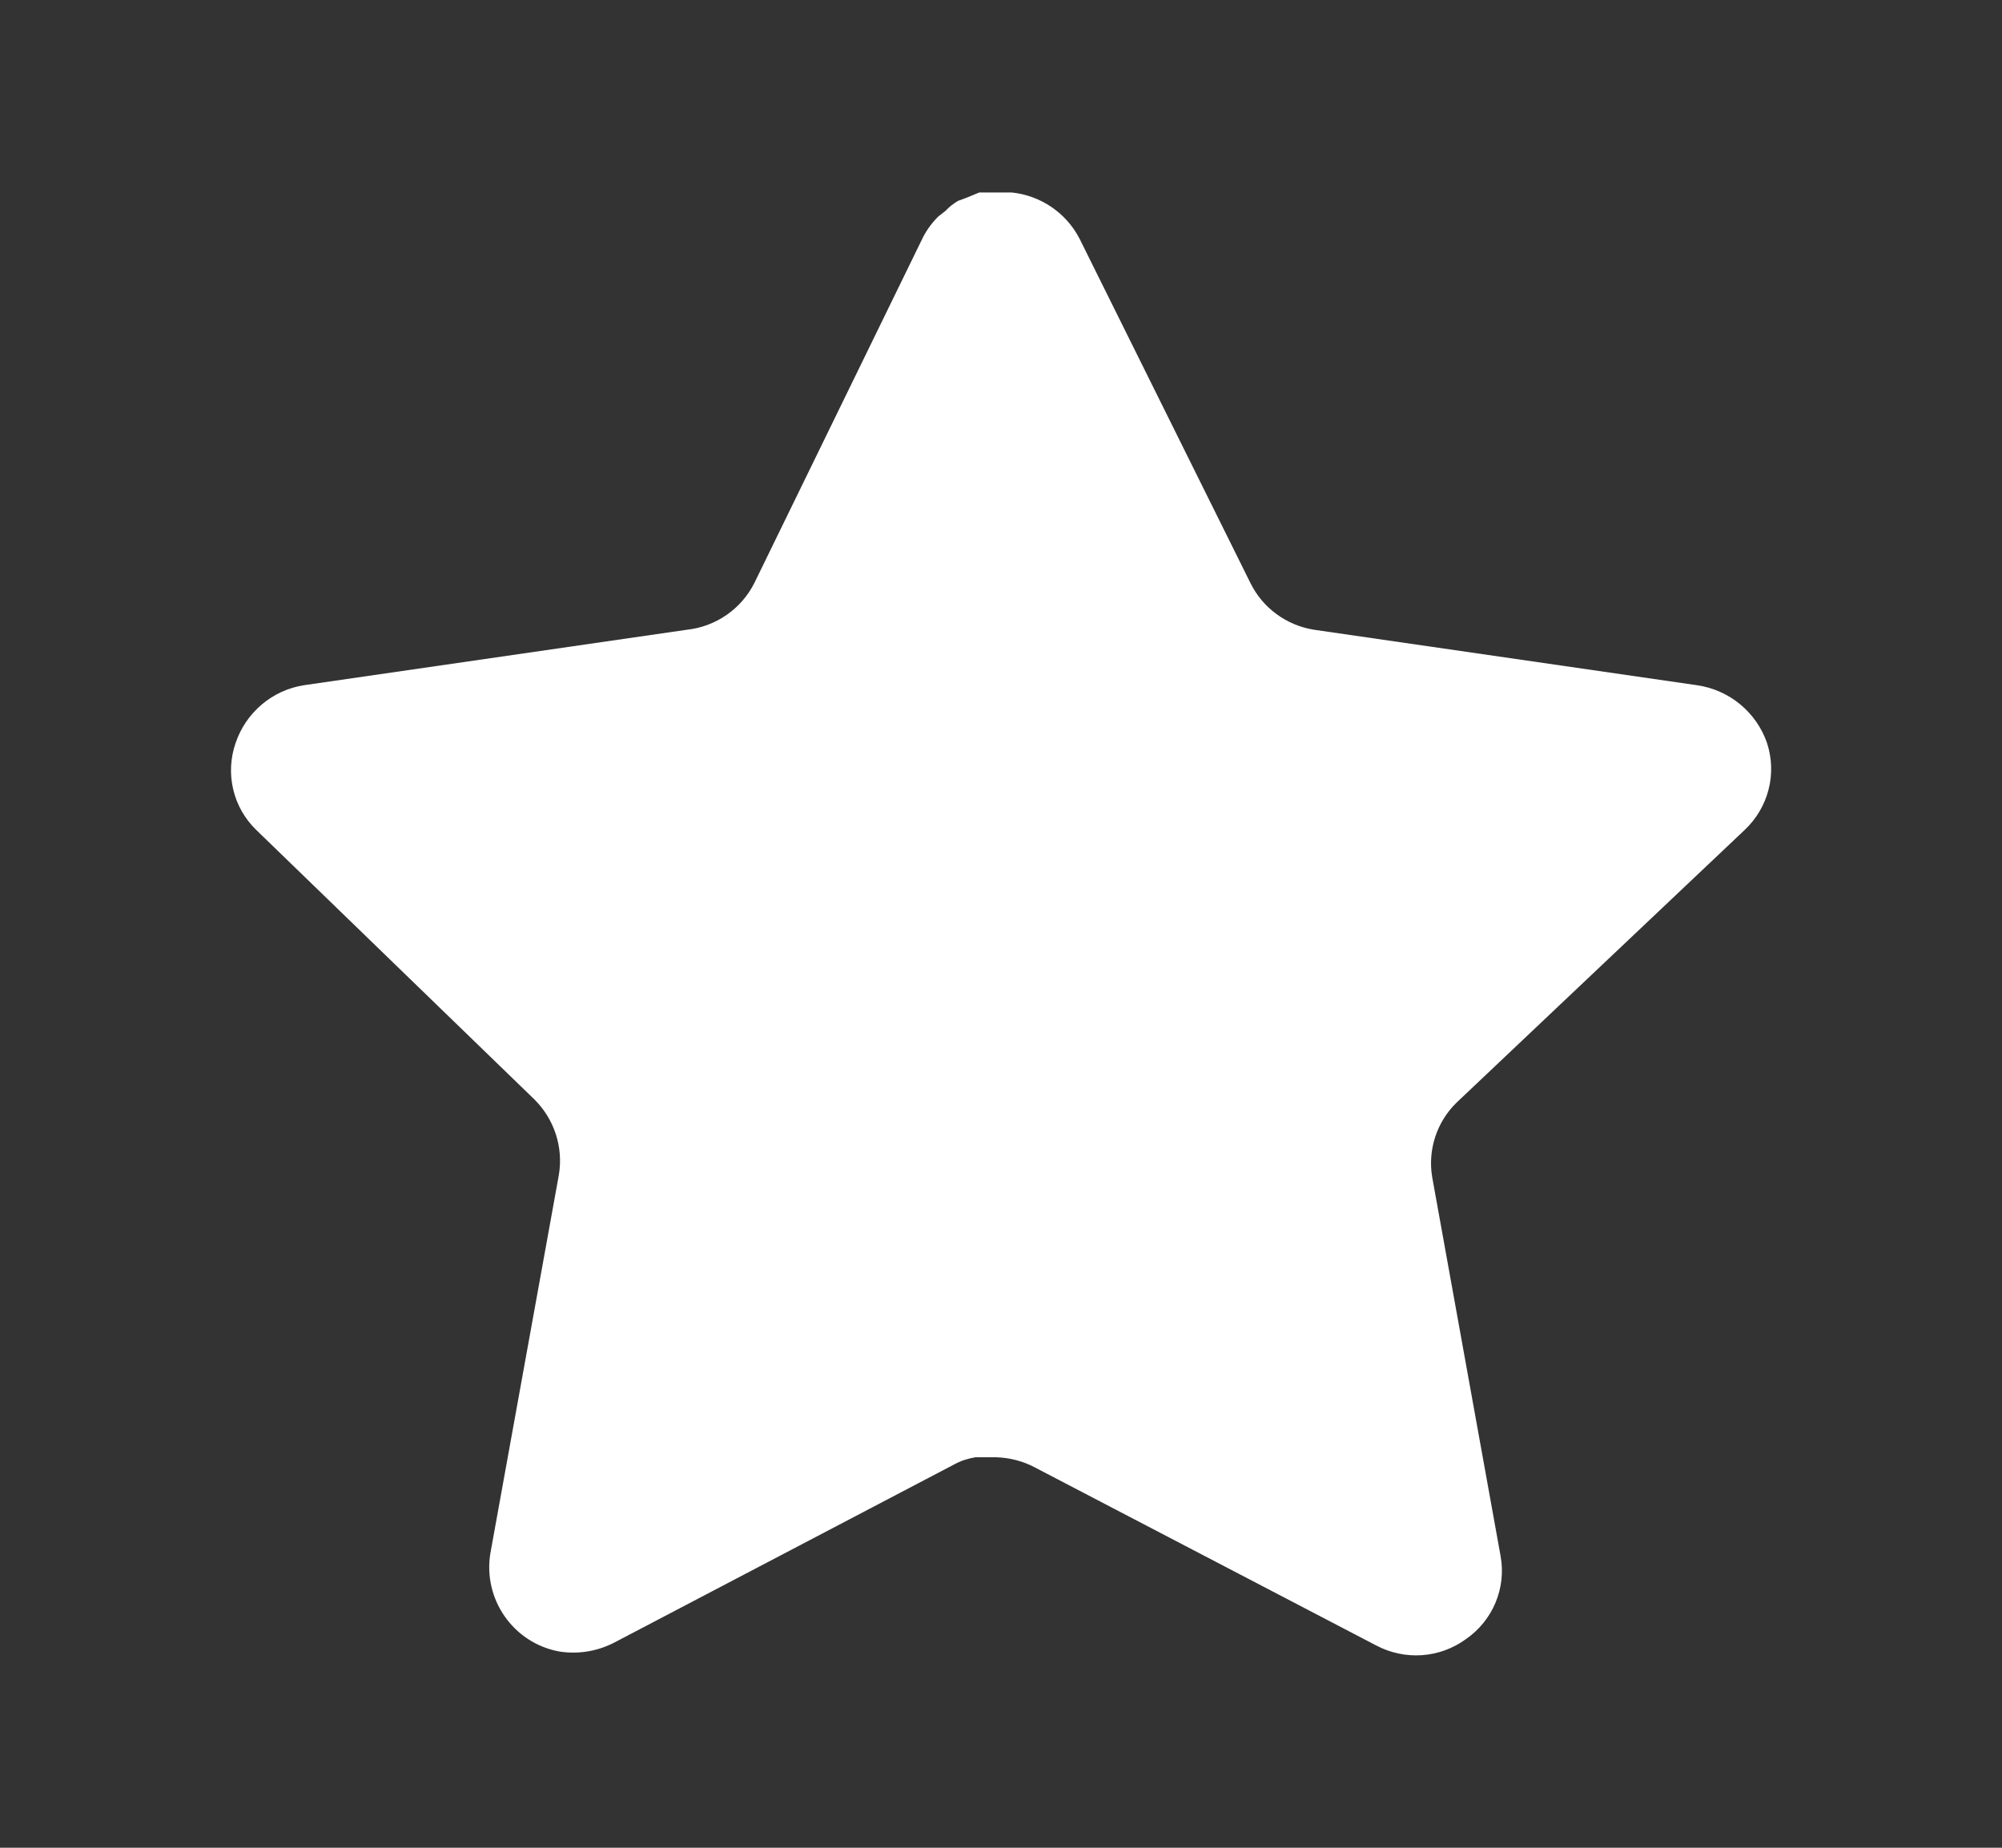 <svg width="13" height="12" viewBox="0 0 13 12" fill="none" xmlns="http://www.w3.org/2000/svg">
<rect x="0" y="0" width="13" height="12" fill="#333333" stroke="none"/>
<path d="M9.459 7.16C9.33 7.285 9.27 7.467 9.3 7.645L9.744 10.105C9.782 10.313 9.694 10.524 9.519 10.645C9.348 10.77 9.121 10.785 8.934 10.685L6.72 9.53C6.643 9.489 6.557 9.467 6.47 9.464H6.334C6.287 9.472 6.241 9.486 6.199 9.509L3.984 10.67C3.875 10.725 3.751 10.745 3.629 10.725C3.333 10.669 3.136 10.387 3.184 10.089L3.629 7.63C3.659 7.45 3.599 7.268 3.47 7.14L1.664 5.39C1.513 5.244 1.461 5.024 1.53 4.825C1.597 4.627 1.768 4.482 1.974 4.45L4.459 4.09C4.648 4.07 4.814 3.955 4.899 3.785L5.994 1.54C6.02 1.49 6.054 1.444 6.094 1.405L6.139 1.37C6.163 1.344 6.19 1.323 6.22 1.305L6.274 1.285L6.359 1.25H6.57C6.758 1.27 6.923 1.382 7.01 1.55L8.119 3.785C8.199 3.949 8.355 4.062 8.534 4.09L11.019 4.45C11.229 4.48 11.405 4.625 11.474 4.825C11.54 5.026 11.483 5.245 11.329 5.39L9.459 7.16Z" fill="white"/>
</svg>
